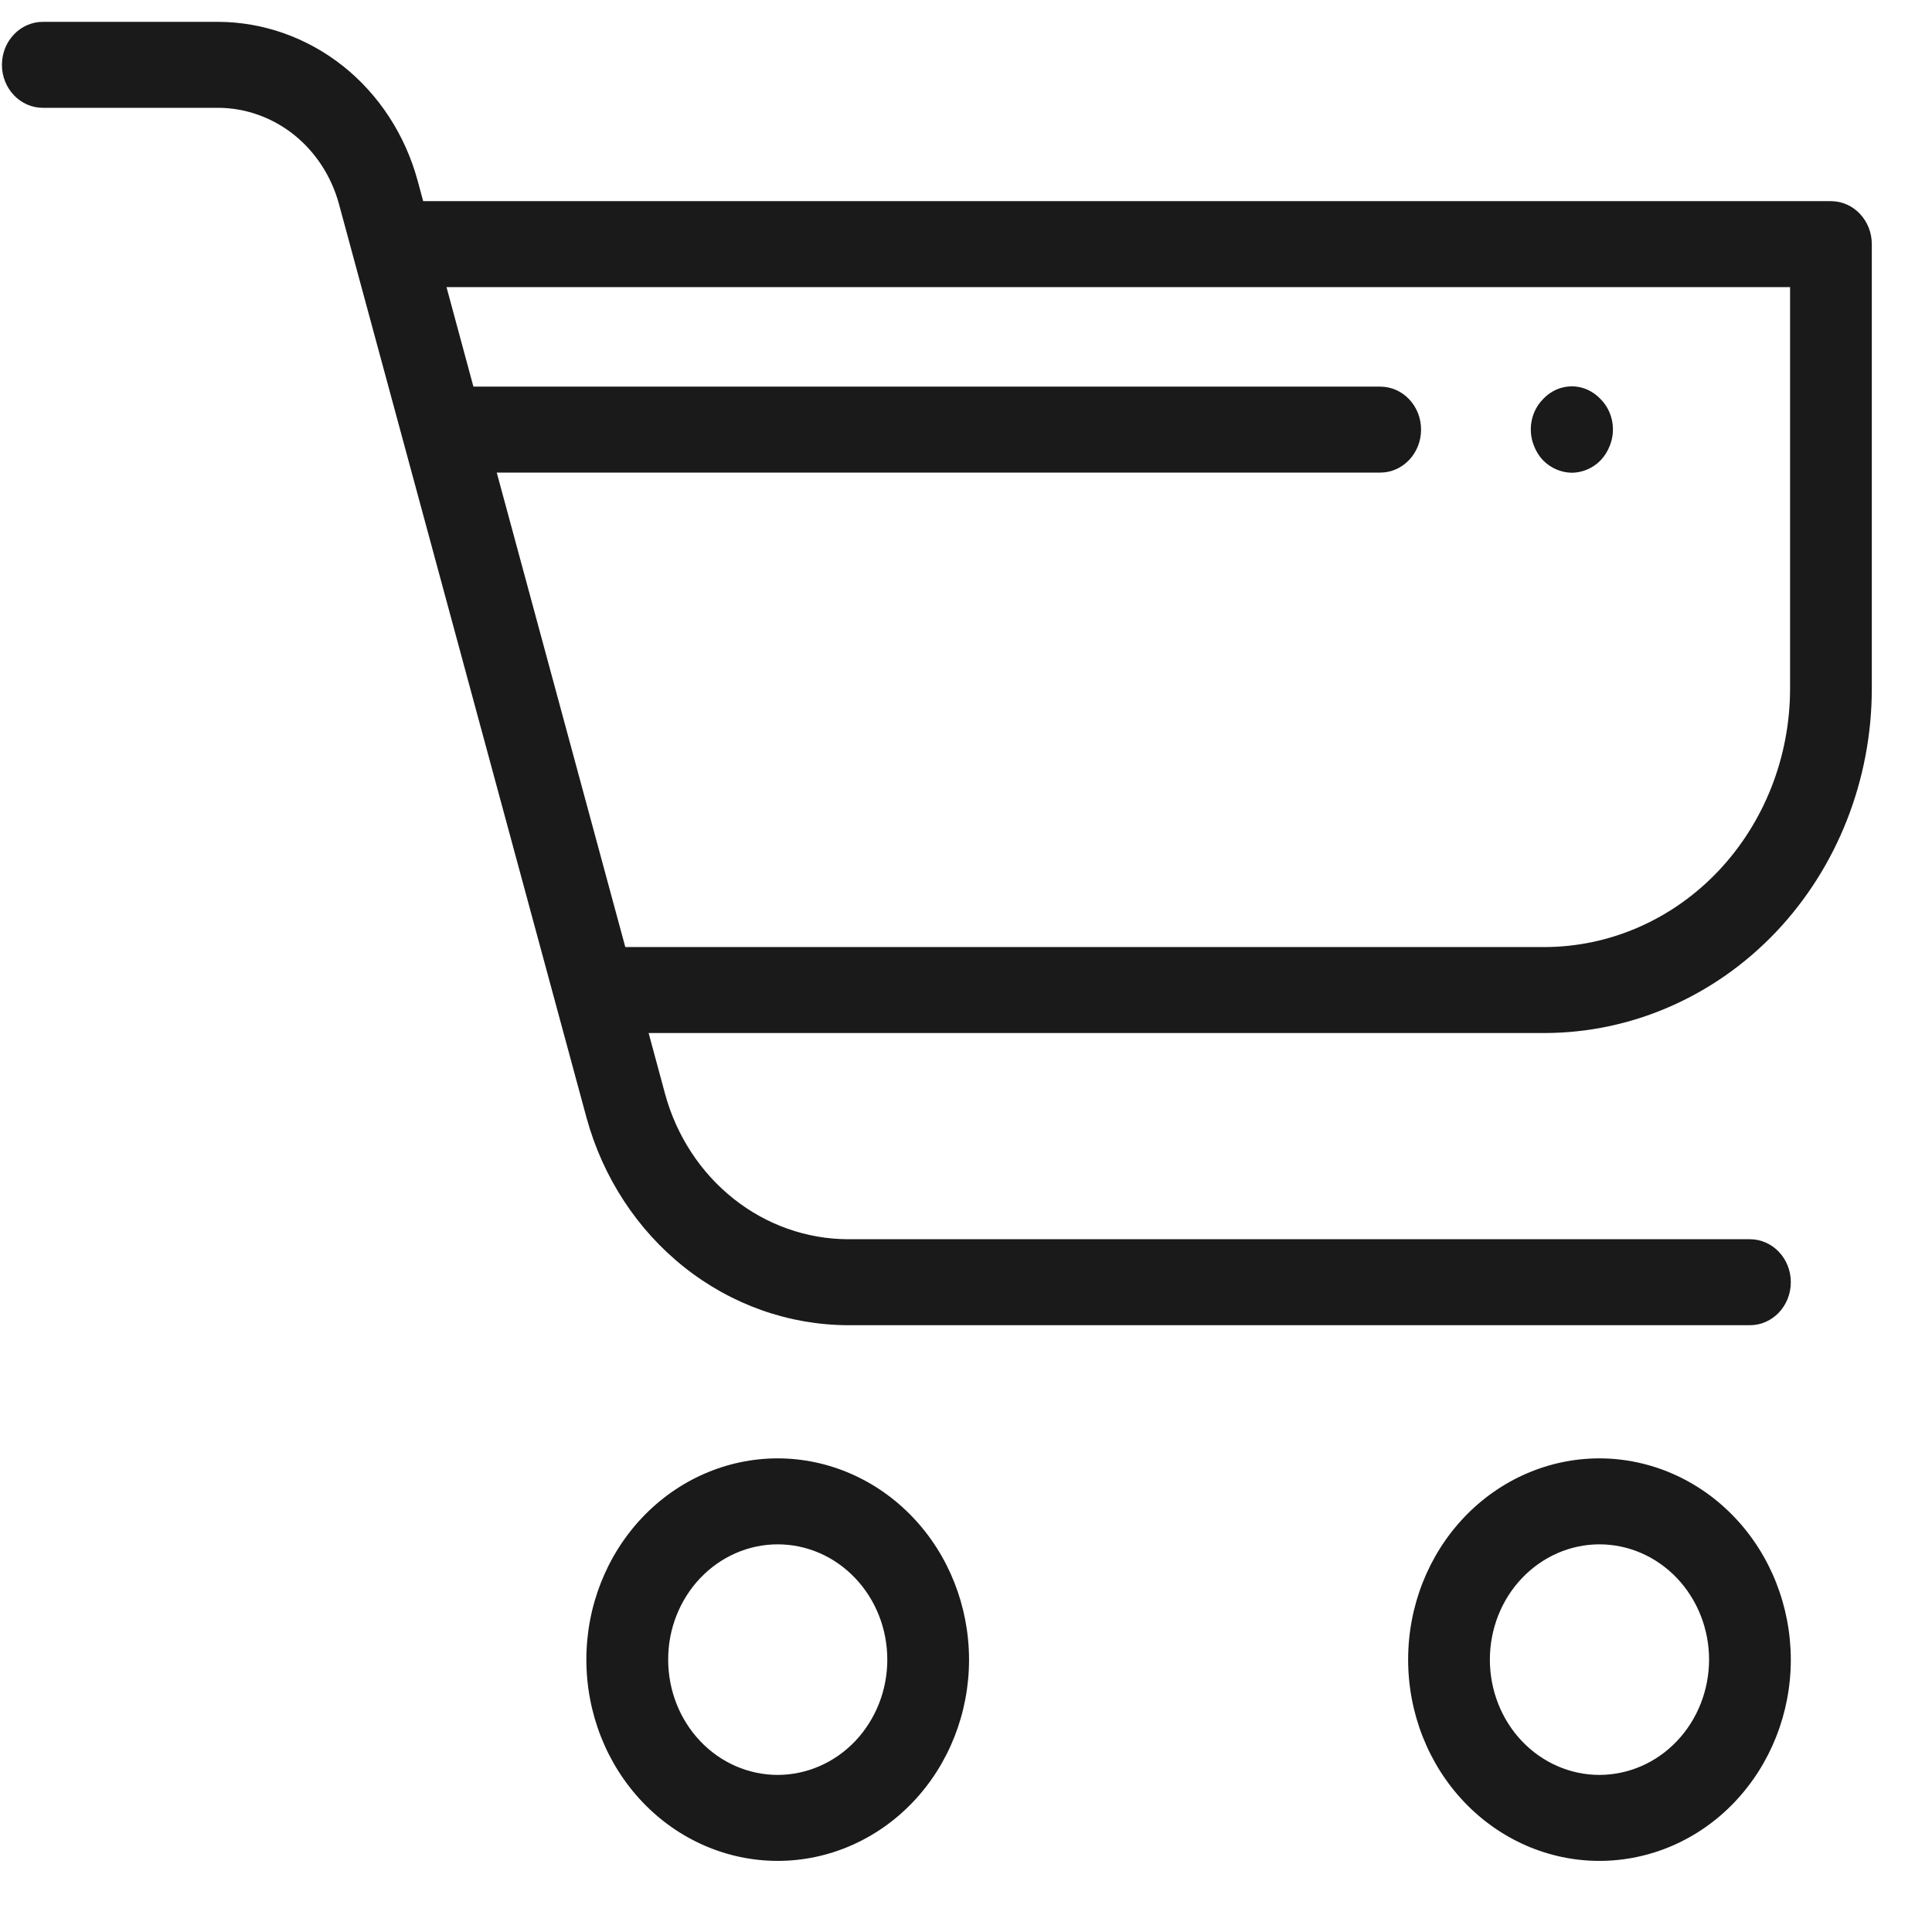 <svg width="26" height="26" viewBox="0 0 26 26" fill="none" xmlns="http://www.w3.org/2000/svg">
<path d="M24.64 2.707H5.695L5.618 2.423C5.45 1.811 5.098 1.272 4.615 0.888C4.131 0.505 3.542 0.296 2.937 0.294H0.577C0.273 0.294 0.026 0.553 0.026 0.873C0.026 1.192 0.273 1.451 0.577 1.451H2.937C3.303 1.452 3.66 1.579 3.953 1.811C4.245 2.044 4.458 2.369 4.56 2.74L7.893 15.041C8.113 15.845 8.575 16.551 9.209 17.054C9.844 17.558 10.616 17.831 11.411 17.834H23.55C23.854 17.834 24.1 17.575 24.1 17.255C24.1 16.936 23.854 16.677 23.55 16.677H11.411C10.855 16.675 10.315 16.484 9.872 16.132C9.428 15.78 9.105 15.286 8.951 14.724L8.729 13.902H20.785C21.953 13.901 23.073 13.412 23.899 12.544C24.724 11.675 25.189 10.497 25.19 9.269V3.286C25.19 2.966 24.944 2.707 24.64 2.707ZM24.09 9.269C24.089 10.191 23.74 11.074 23.121 11.726C22.501 12.378 21.661 12.744 20.785 12.745H8.415L6.685 6.36H18.574C18.878 6.36 19.124 6.101 19.124 5.781C19.124 5.462 18.878 5.203 18.574 5.203H6.371L6.009 3.864H24.09L24.09 9.269Z" fill="#1B1A1A"/>
<path d="M10.467 19.626C9.784 19.626 9.129 19.911 8.646 20.419C8.163 20.927 7.891 21.616 7.891 22.334C7.891 23.053 8.162 23.742 8.645 24.25C9.128 24.758 9.783 25.043 10.466 25.043C11.149 25.043 11.804 24.758 12.287 24.25C12.77 23.742 13.041 23.053 13.041 22.335C13.04 21.617 12.769 20.928 12.286 20.421C11.804 19.913 11.149 19.627 10.467 19.626ZM10.467 23.886C10.075 23.886 9.7 23.723 9.424 23.432C9.147 23.141 8.992 22.746 8.992 22.335C8.991 21.923 9.147 21.529 9.423 21.238C9.7 20.947 10.075 20.783 10.466 20.783C10.858 20.783 11.233 20.947 11.509 21.238C11.786 21.529 11.941 21.923 11.941 22.335C11.941 22.746 11.785 23.14 11.509 23.431C11.232 23.722 10.857 23.885 10.467 23.886Z" fill="#1B1A1A"/>
<path d="M21.525 19.626C20.842 19.626 20.187 19.911 19.704 20.419C19.221 20.927 18.95 21.616 18.95 22.334C18.95 23.053 19.221 23.742 19.704 24.25C20.187 24.758 20.841 25.043 21.524 25.043C22.207 25.043 22.863 24.758 23.345 24.25C23.828 23.742 24.1 23.053 24.1 22.335C24.099 21.617 23.827 20.928 23.345 20.421C22.862 19.913 22.208 19.627 21.525 19.626ZM21.525 23.886C21.134 23.886 20.759 23.723 20.482 23.432C20.205 23.141 20.05 22.746 20.05 22.335C20.05 21.923 20.205 21.529 20.482 21.238C20.759 20.947 21.134 20.783 21.525 20.783C21.916 20.783 22.291 20.947 22.568 21.238C22.844 21.529 23 21.923 23 22.335C22.999 22.746 22.844 23.14 22.567 23.431C22.291 23.722 21.916 23.885 21.525 23.886Z" fill="#1B1A1A"/>
<path d="M20.765 6.194C20.869 6.3 21.007 6.359 21.151 6.362C21.224 6.362 21.297 6.346 21.365 6.316C21.431 6.287 21.491 6.246 21.541 6.194C21.593 6.139 21.634 6.074 21.662 6.003C21.751 5.787 21.703 5.535 21.541 5.372C21.491 5.318 21.431 5.275 21.365 5.245C21.16 5.153 20.921 5.203 20.765 5.372C20.604 5.535 20.556 5.787 20.645 6.003C20.672 6.074 20.713 6.139 20.765 6.194Z" fill="#1B1A1A"/>
</svg>
